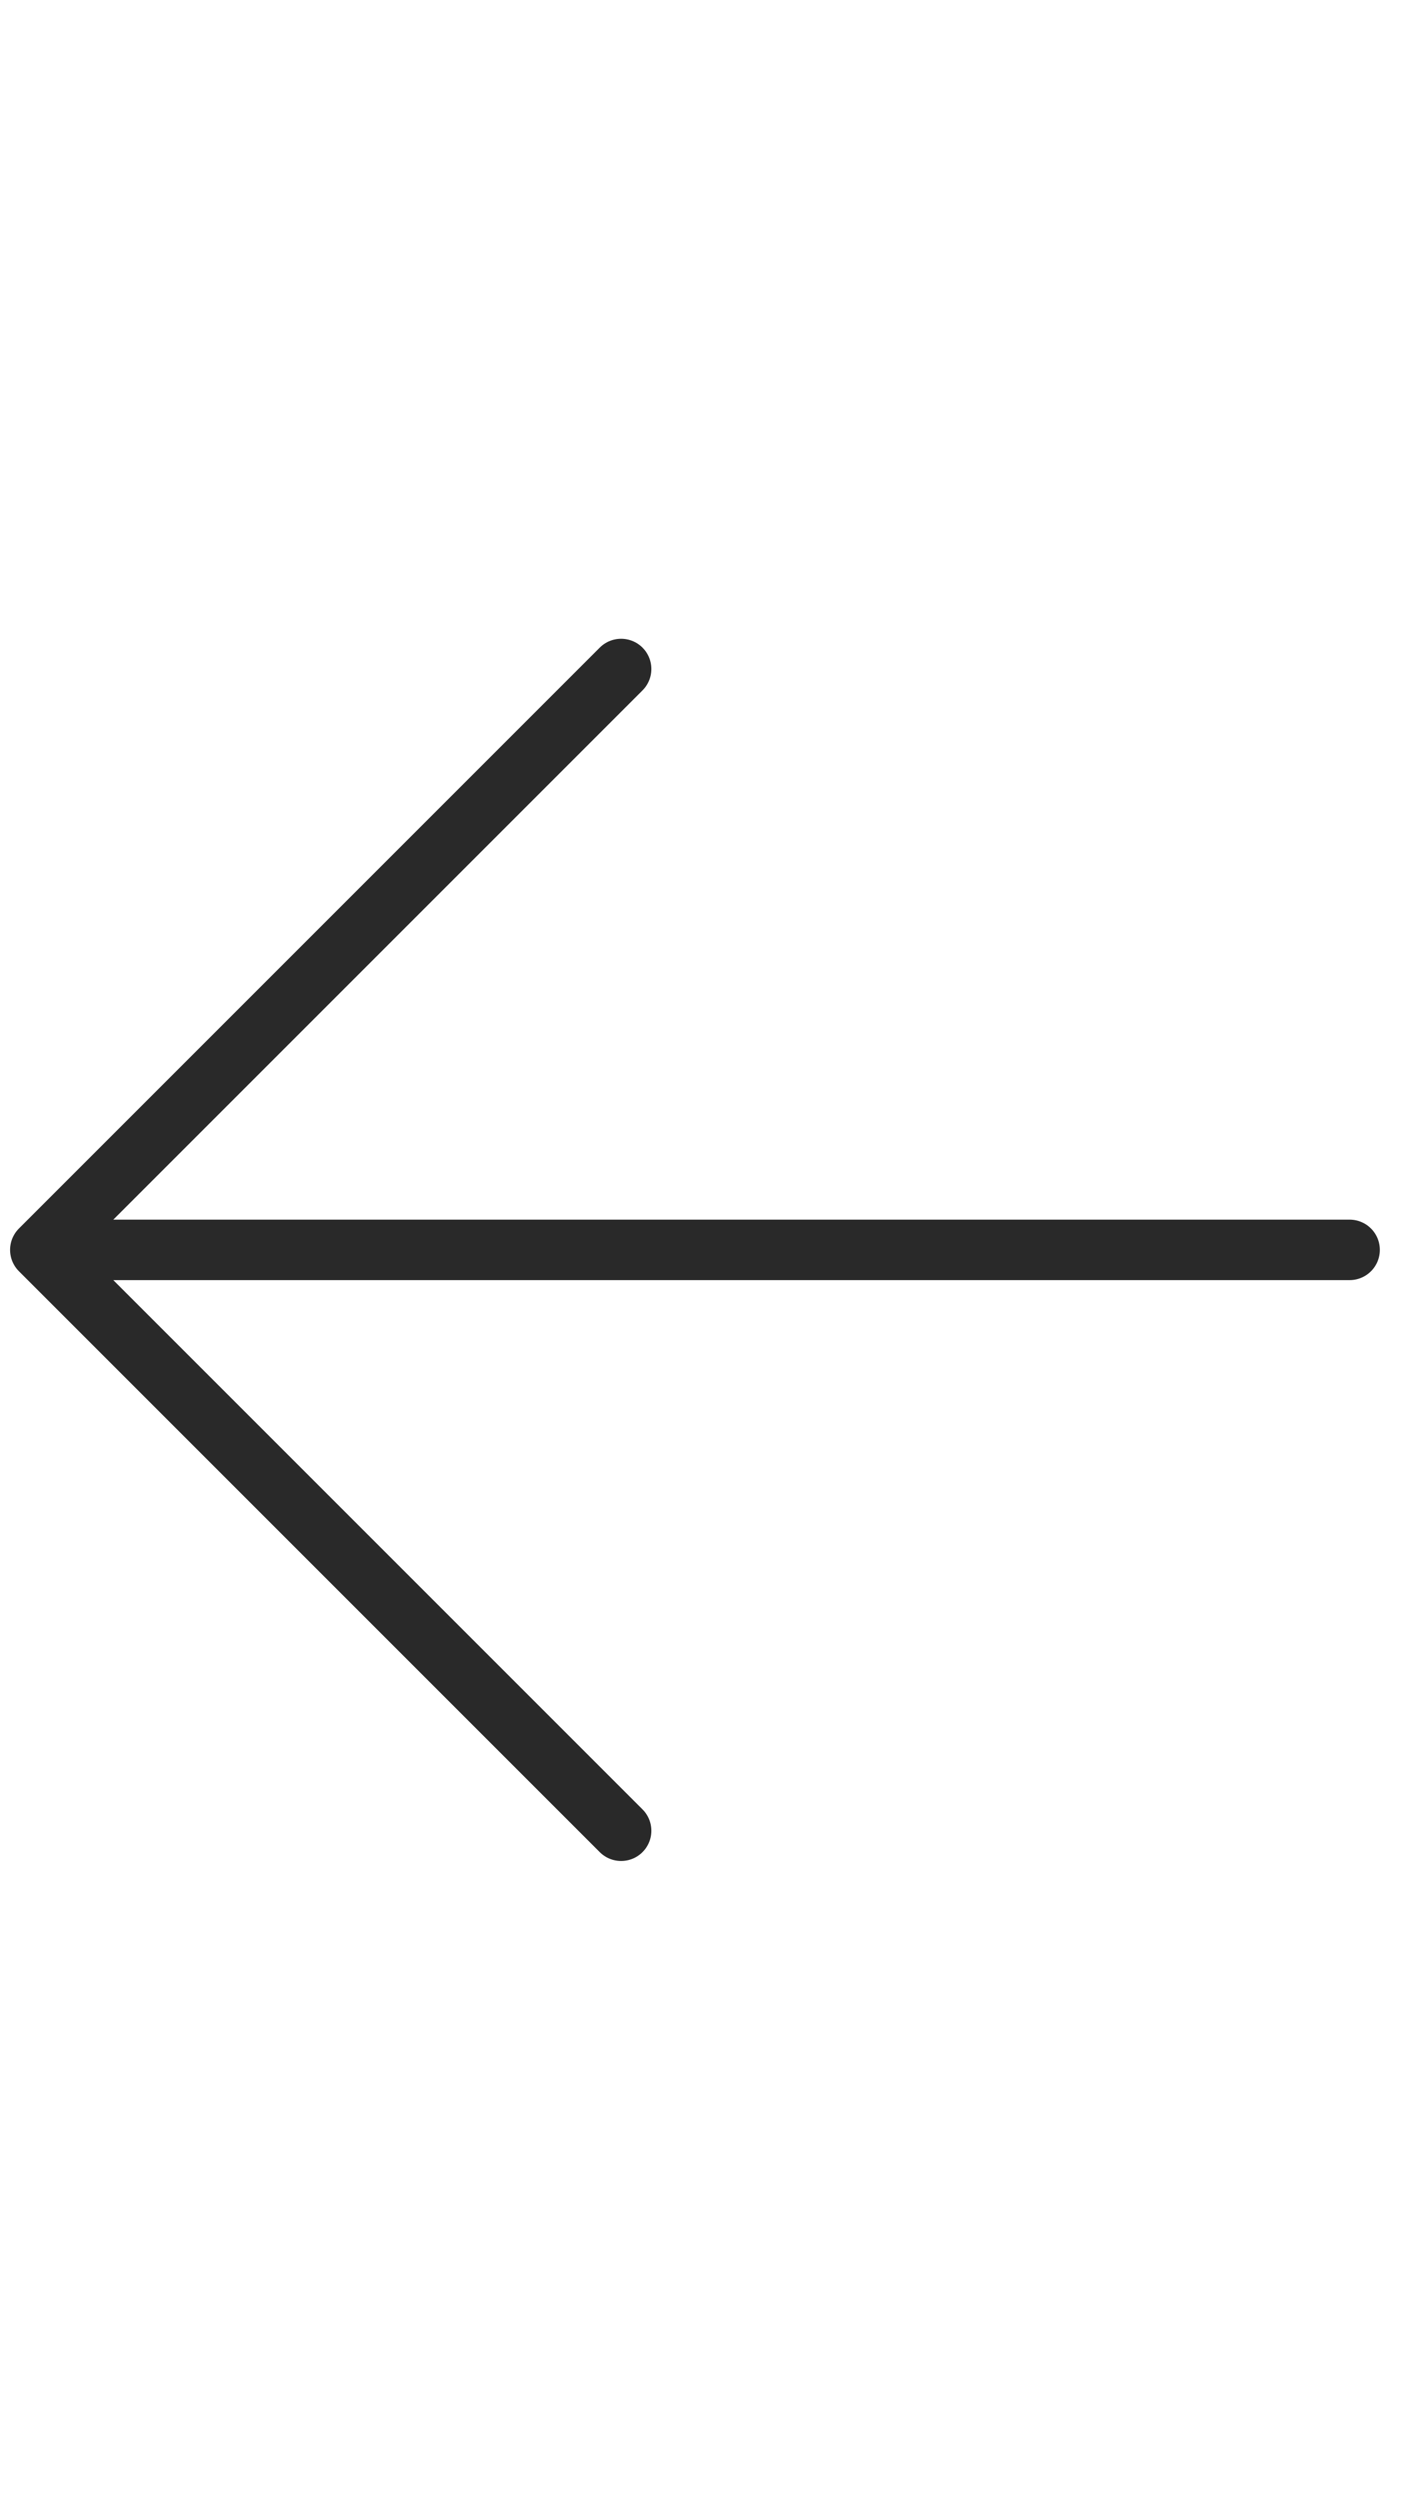 <svg width="35" height="62" fill="none" xmlns="http://www.w3.org/2000/svg"><path d="M1 31h32.477m-18.07-14.407L1 31l14.407 14.407" stroke="#292929" stroke-width="1.5" stroke-miterlimit="10" stroke-linecap="round" stroke-linejoin="round"/></svg>